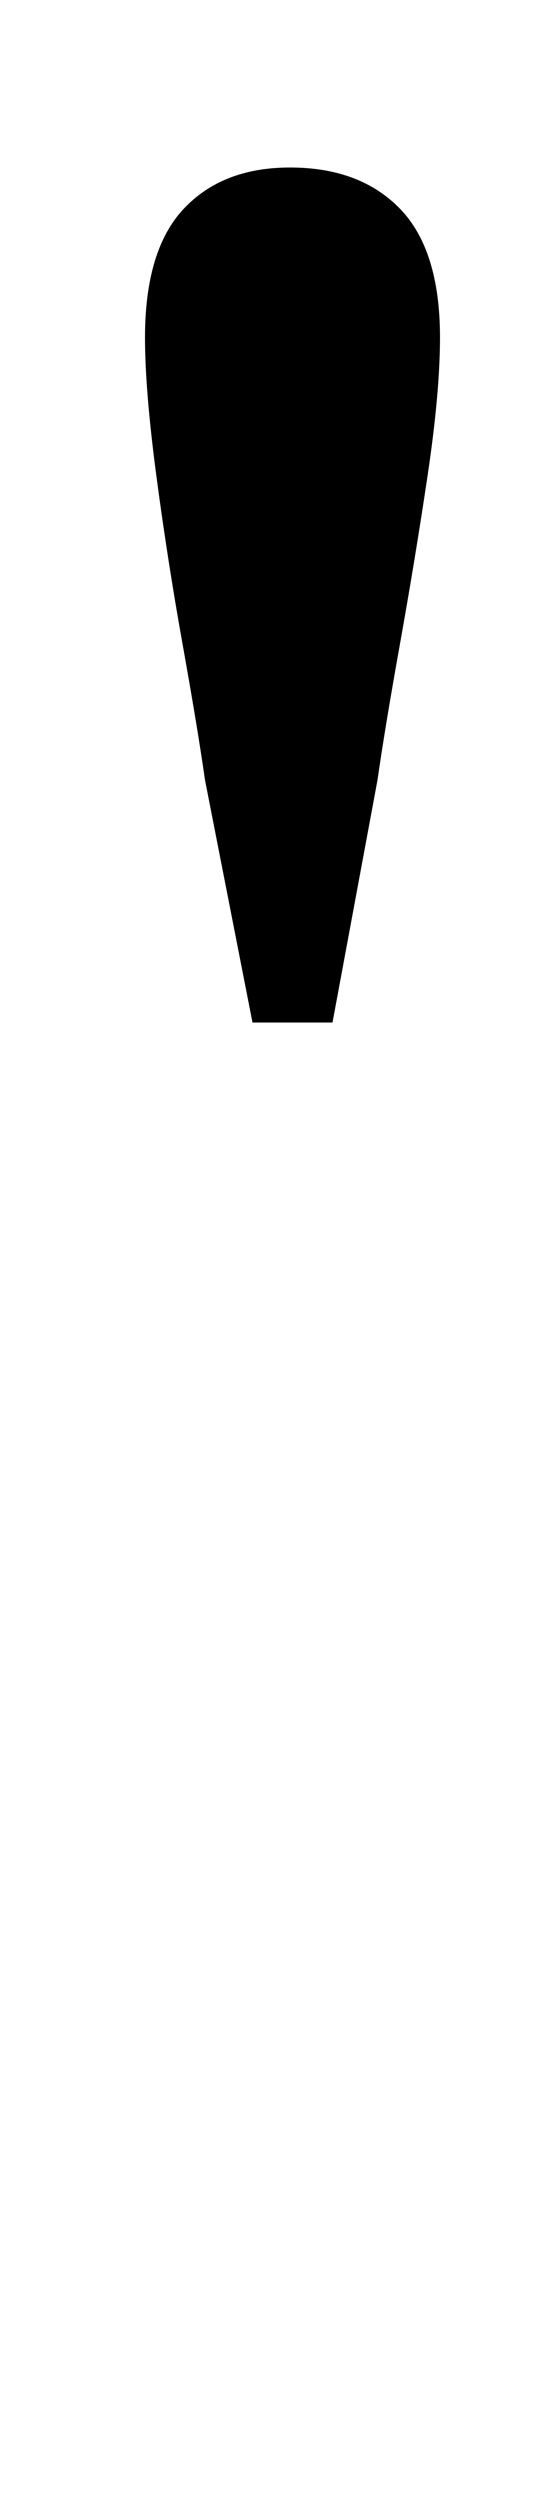 <?xml version="1.0" standalone="no"?>
<!DOCTYPE svg PUBLIC "-//W3C//DTD SVG 1.1//EN" "http://www.w3.org/Graphics/SVG/1.1/DTD/svg11.dtd" >
<svg xmlns="http://www.w3.org/2000/svg" xmlns:xlink="http://www.w3.org/1999/xlink" version="1.1" viewBox="-10 0 222 1000">
   <path fill="currentColor"
d="M106 67q28 0 44 16.5t16 51.5q0 22 -5 55.5t-11 67t-9 54.5l-18 97h-32l-19 -97q-3 -21 -9 -54.5t-10.5 -67.5t-4.5 -55q0 -35 15.5 -51.5t42.5 -16.5z" />
</svg>
